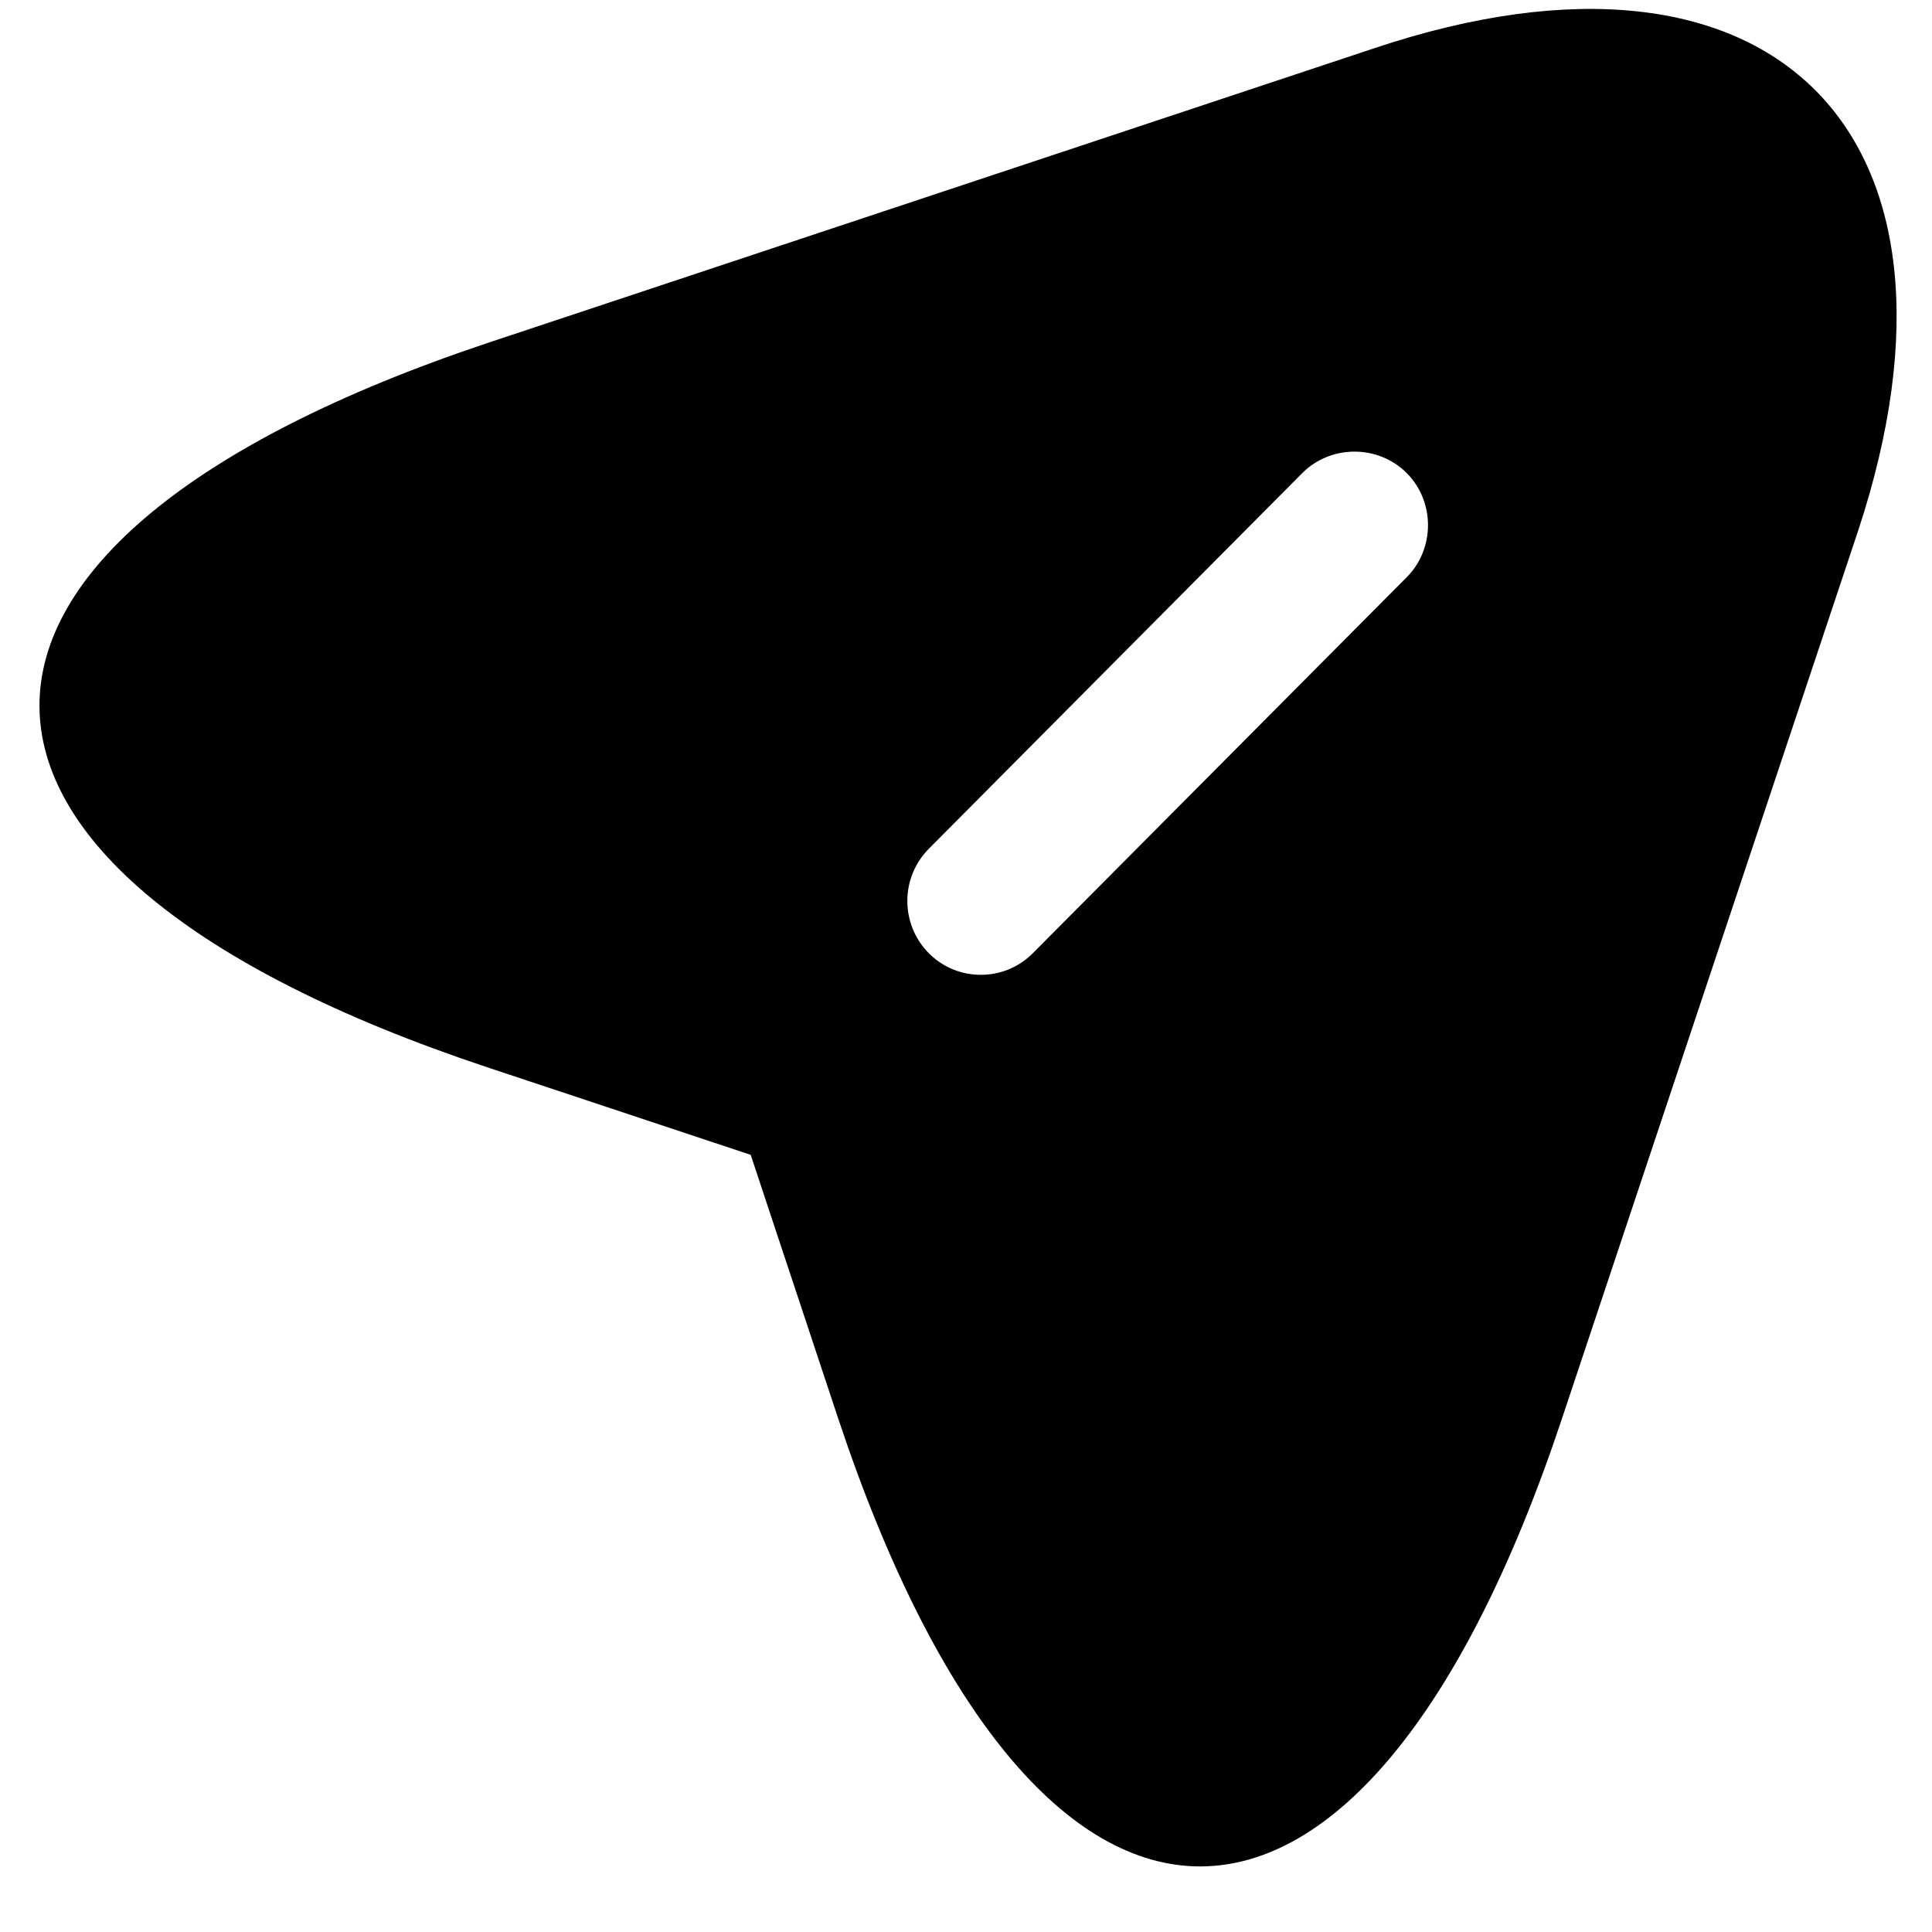 <svg width="27" height="27" viewBox="0 0 27 27" fill="none" xmlns="http://www.w3.org/2000/svg">
<path d="M19.218 0.67L6.808 4.795C-1.534 7.587 -1.534 12.138 6.808 14.915L10.491 16.139L11.714 19.824C14.49 28.17 19.053 28.17 21.829 19.824L25.966 7.422C27.807 1.853 24.784 -1.186 19.218 0.67ZM19.658 8.068L14.435 13.32C14.229 13.527 13.968 13.623 13.707 13.623C13.446 13.623 13.185 13.527 12.979 13.32C12.787 13.126 12.68 12.864 12.68 12.591C12.68 12.319 12.787 12.057 12.979 11.863L18.201 6.61C18.6 6.212 19.259 6.212 19.658 6.61C20.056 7.009 20.056 7.669 19.658 8.068Z" fill="black"/>
</svg>
